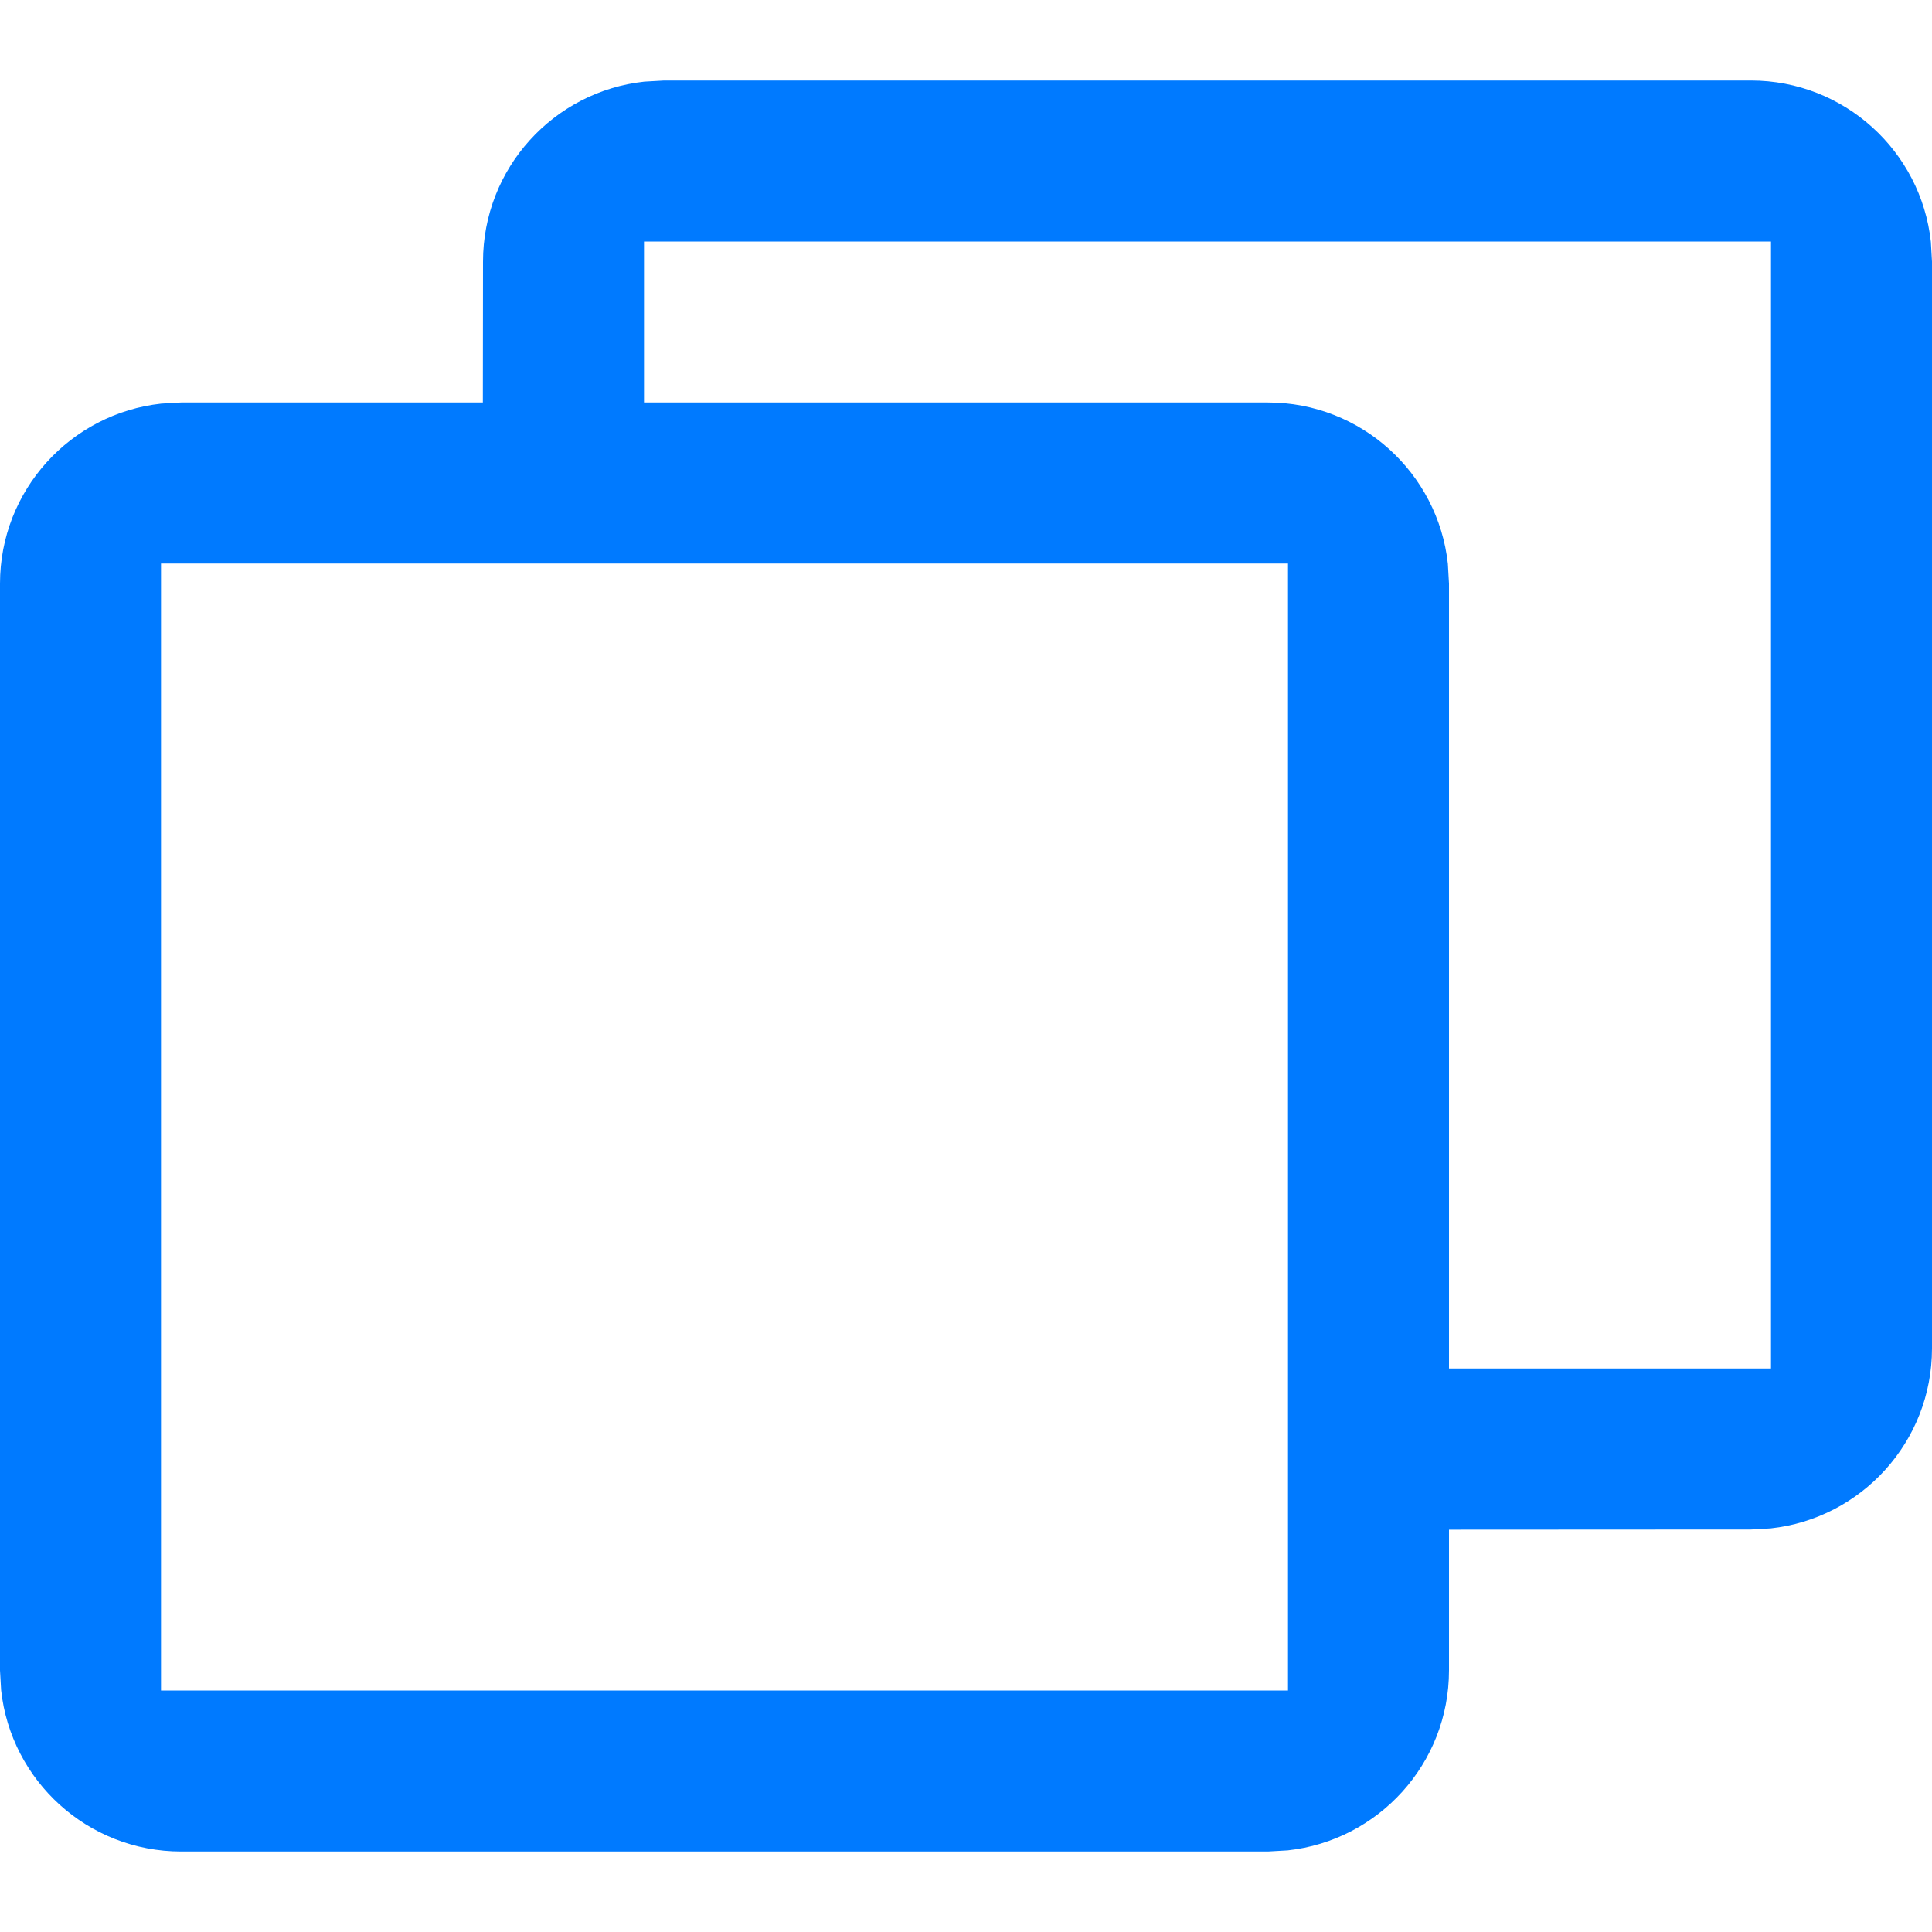 <?xml version="1.0" encoding="UTF-8"?>
<svg width="12px" height="12px" viewBox="0 0 12 12" version="1.1" xmlns="http://www.w3.org/2000/svg" xmlns:xlink="http://www.w3.org/1999/xlink">
    <title>Group 8 Copy</title>
    <g id="页面-1" stroke="none" stroke-width="1" fill="none" fill-rule="evenodd">
        <g id="1688首页_KAERU插件_下载所有SKU按钮点击" transform="translate(-1371, -201)">
            <g id="编组" transform="translate(1060, 40)">
                <g id="编组-17" transform="translate(0, 132)">
                    <g id="编组-23" transform="translate(317, 35) rotate(-90) translate(-317, -35) translate(309, 27)">
                        <polygon id="Clip-2" points="0 0 16 0 16 16 0 16"></polygon>
                        <path d="M12.875,2.5 C13.455,2.5 13.932,2.939 13.993,3.502 L14,3.625 L14,10.375 C14,10.955 13.561,11.432 12.998,11.493 L12.875,11.5 L11,11.501 L11,12.375 C11,12.955 10.561,13.432 9.998,13.493 L9.875,13.5 L3.125,13.5 C2.545,13.5 2.068,13.061 2.007,12.498 L2,12.375 L2,5.625 C2,5.045 2.439,4.568 3.002,4.507 L3.125,4.5 L4.999,4.5 L5,3.625 C5,3.045 5.439,2.568 6.002,2.507 L6.125,2.5 L12.875,2.5 Z M10,5.5 L3,5.5 L3,12.5 L10,12.5 L10,5.5 Z M13,3.5 L6,3.5 L6,4.5 L9.875,4.5 C10.455,4.5 10.932,4.939 10.993,5.502 L11,5.625 L11,10.5 L13,10.5 L13,3.5 Z" id="形状结合" fill="#007AFF" transform="translate(8, 8) rotate(90) translate(-8, -8) "></path>
                    </g>
                </g>
            </g>
        </g>
    </g>
</svg>